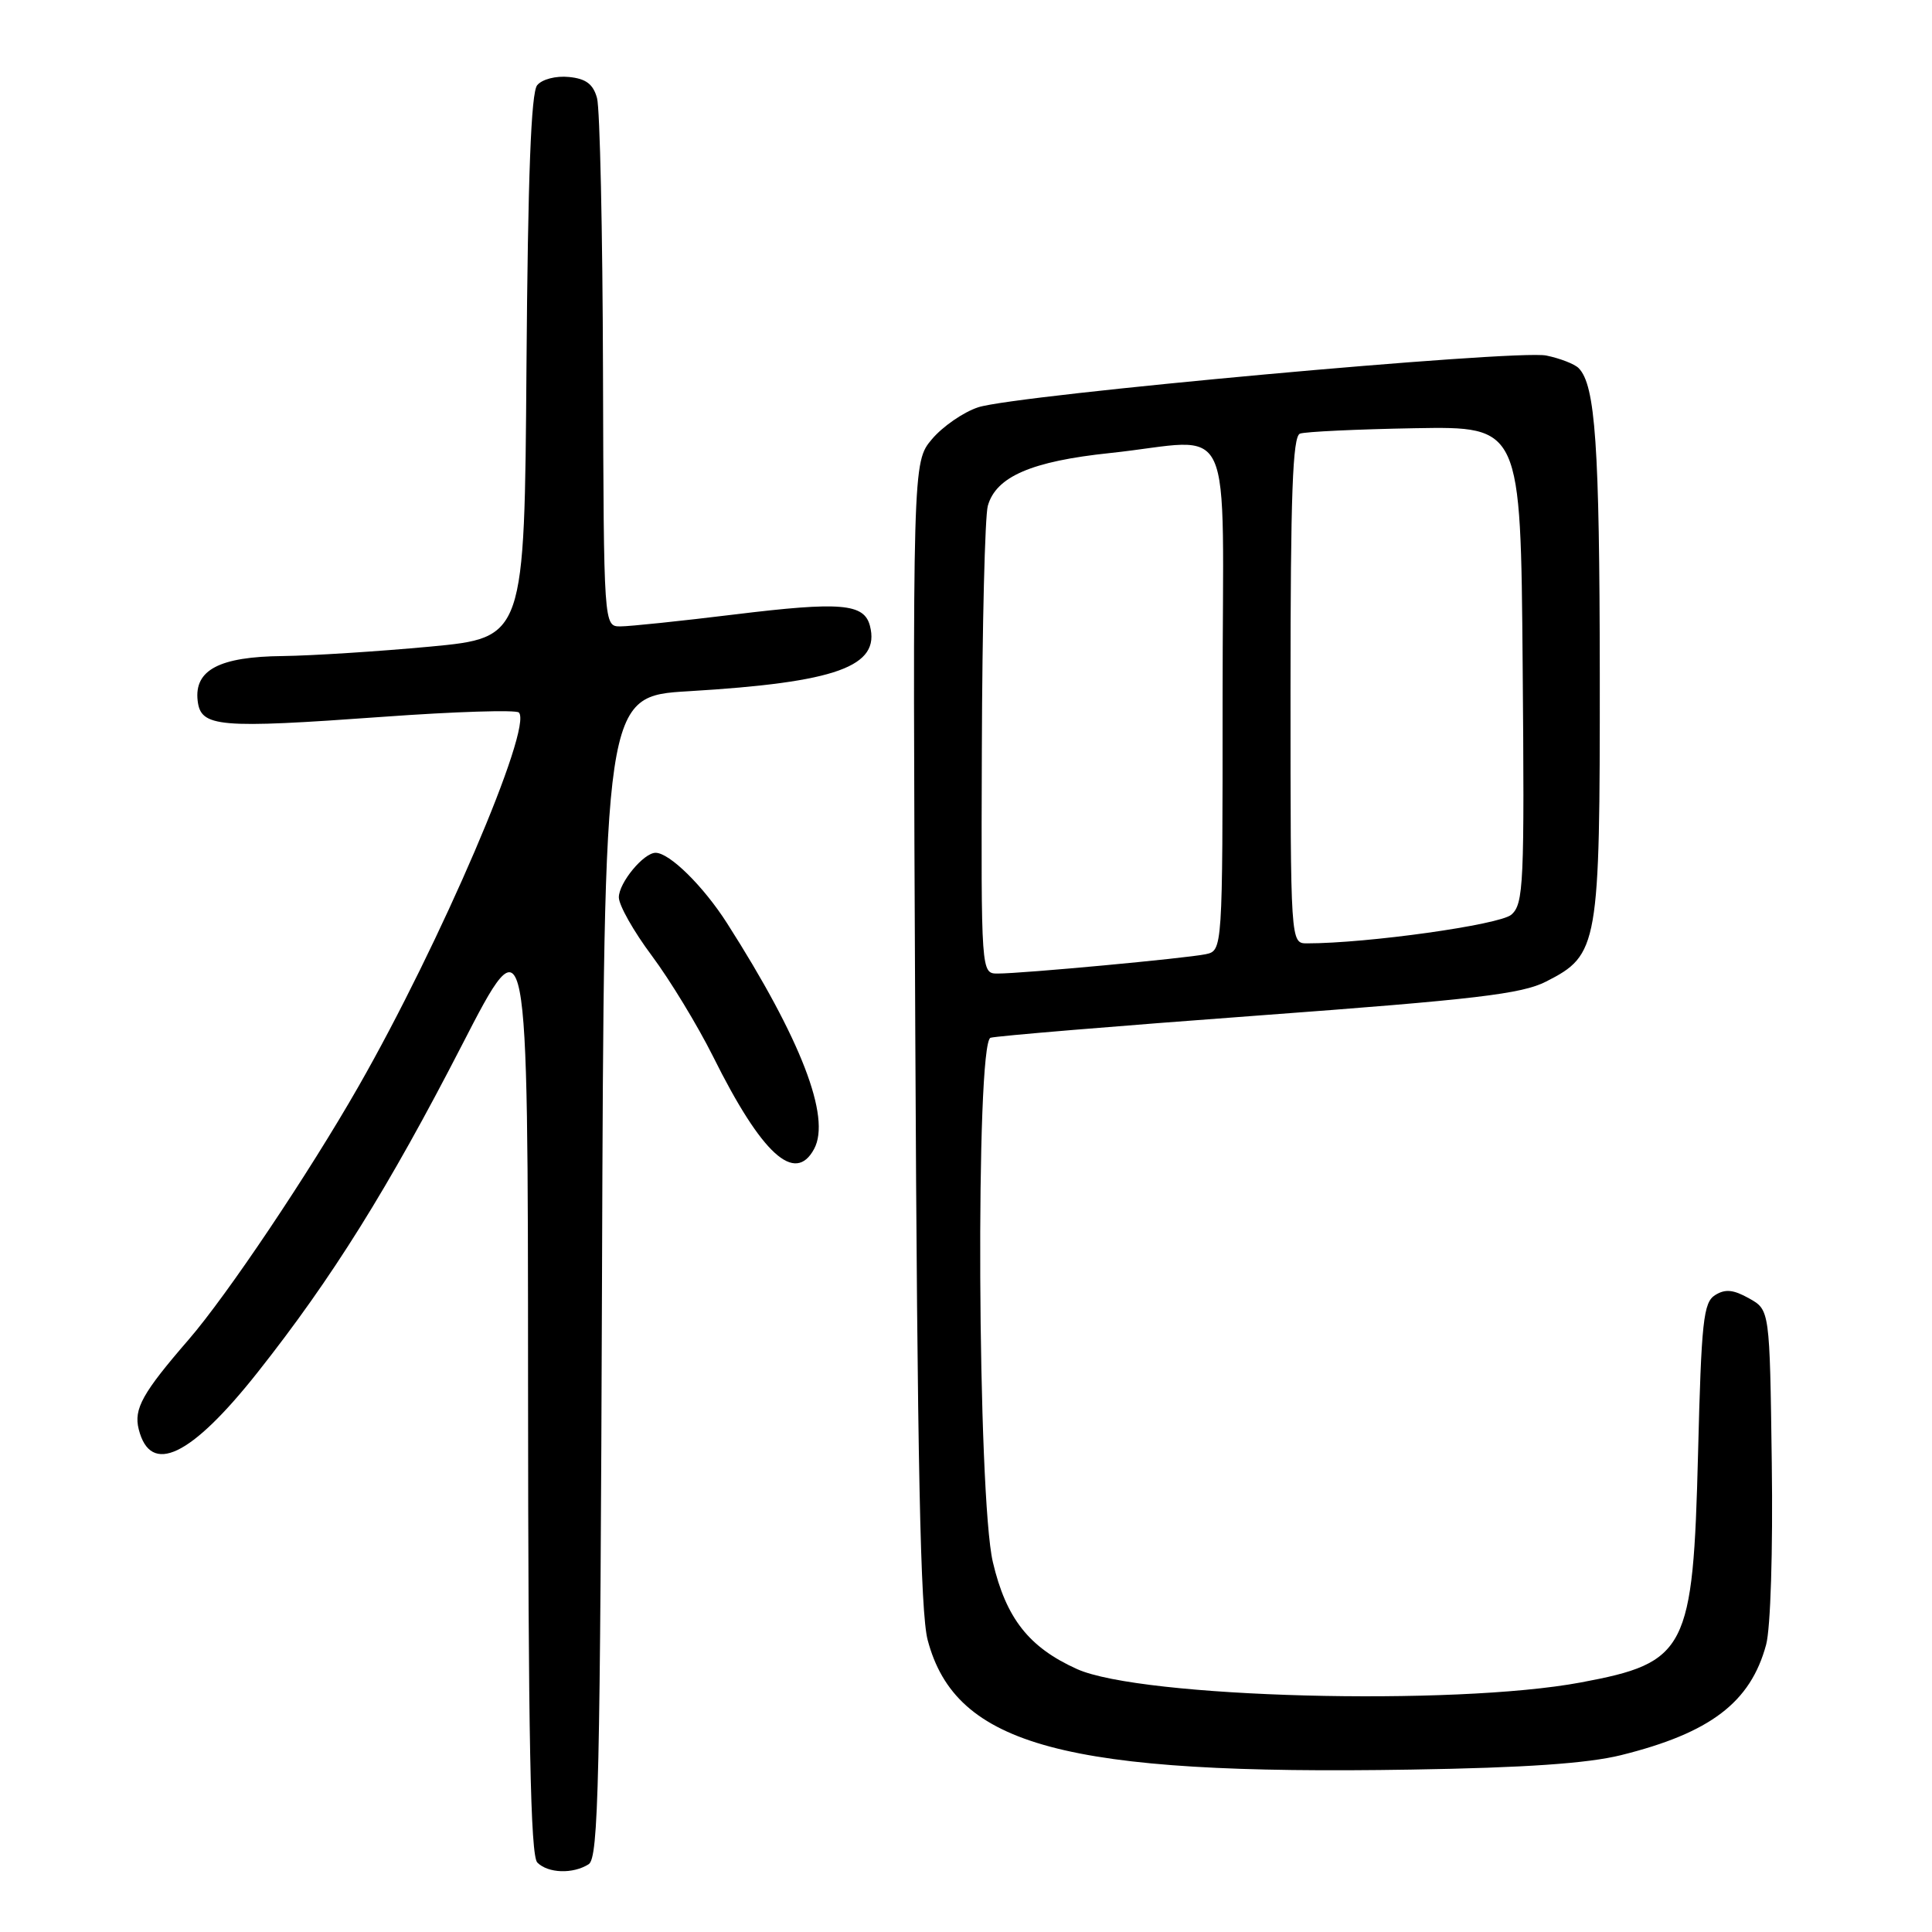<?xml version="1.0" encoding="UTF-8" standalone="no"?>
<!DOCTYPE svg PUBLIC "-//W3C//DTD SVG 1.1//EN" "http://www.w3.org/Graphics/SVG/1.1/DTD/svg11.dtd" >
<svg xmlns="http://www.w3.org/2000/svg" xmlns:xlink="http://www.w3.org/1999/xlink" version="1.1" viewBox="0 0 256 256">
 <g >
 <path fill="currentColor"
d=" M 78.00 247.02 C 79.31 246.19 79.53 236.24 79.77 169.16 C 80.04 92.25 80.04 92.25 91.27 91.59 C 110.86 90.42 116.68 88.32 115.27 82.92 C 114.50 79.96 111.40 79.70 97.33 81.42 C 90.23 82.29 83.42 83.00 82.21 83.00 C 80.00 83.00 80.00 83.00 79.90 49.25 C 79.85 30.69 79.49 14.38 79.11 13.00 C 78.60 11.14 77.64 10.42 75.38 10.20 C 73.66 10.03 71.83 10.50 71.18 11.29 C 70.37 12.26 69.95 23.31 69.76 48.59 C 69.50 84.50 69.50 84.50 57.00 85.68 C 50.12 86.32 41.34 86.88 37.47 86.93 C 29.08 87.01 25.72 88.77 26.19 92.85 C 26.60 96.36 28.88 96.56 50.78 94.98 C 60.28 94.29 68.37 94.04 68.75 94.41 C 70.65 96.31 58.33 125.04 47.48 144.00 C 40.91 155.50 30.08 171.63 25.01 177.49 C 18.88 184.57 17.70 186.68 18.38 189.38 C 19.94 195.58 25.29 193.02 34.13 181.85 C 43.99 169.39 51.47 157.41 61.20 138.50 C 69.95 121.50 69.95 121.50 69.97 183.55 C 69.99 230.45 70.29 245.89 71.20 246.80 C 72.63 248.23 75.92 248.34 78.00 247.02 Z  M 214.78 232.57 C 226.63 229.63 231.96 225.57 234.02 217.93 C 234.61 215.75 234.93 205.49 234.77 193.85 C 234.50 173.57 234.50 173.57 231.76 172.04 C 229.67 170.87 228.60 170.77 227.26 171.61 C 225.71 172.58 225.44 175.04 225.00 192.61 C 224.34 218.68 223.51 220.31 209.48 222.93 C 192.65 226.08 151.19 224.98 142.71 221.16 C 136.34 218.29 133.31 214.44 131.56 206.99 C 129.52 198.35 129.25 138.19 131.25 137.51 C 131.94 137.28 147.92 135.95 166.76 134.56 C 195.54 132.43 201.64 131.71 204.87 130.06 C 211.81 126.53 212.00 125.42 211.98 89.35 C 211.95 59.04 211.40 51.00 209.17 48.77 C 208.63 48.23 206.70 47.48 204.89 47.11 C 200.88 46.29 134.56 52.33 129.61 53.97 C 127.66 54.61 124.91 56.51 123.49 58.19 C 120.92 61.25 120.92 61.25 121.28 136.88 C 121.55 193.92 121.96 213.68 122.92 217.31 C 126.63 231.35 141.12 235.24 187.00 234.48 C 202.08 234.24 210.37 233.66 214.78 232.57 Z  M 107.88 152.23 C 110.13 148.03 106.14 137.69 96.35 122.35 C 93.21 117.43 88.72 113.00 86.87 113.00 C 85.28 113.00 82.00 116.98 82.00 118.90 C 82.00 119.95 83.97 123.43 86.38 126.65 C 88.78 129.87 92.43 135.88 94.49 140.00 C 100.93 152.95 105.34 156.97 107.88 152.23 Z  M 130.10 99.25 C 130.15 82.89 130.51 68.39 130.89 67.03 C 131.97 63.16 136.68 61.12 147.08 60.03 C 163.96 58.25 162.00 53.98 162.00 92.48 C 162.00 125.96 162.00 125.96 159.75 126.44 C 157.16 126.98 135.49 129.00 132.20 129.00 C 130.00 129.00 130.00 129.00 130.10 99.25 Z  M 171.00 91.47 C 171.00 65.56 171.28 57.83 172.25 57.46 C 172.94 57.20 179.80 56.88 187.50 56.74 C 201.50 56.50 201.50 56.50 201.76 88.08 C 202.01 117.20 201.89 119.78 200.26 121.20 C 198.72 122.54 181.19 125.00 173.19 125.00 C 171.00 125.00 171.00 125.00 171.00 91.47 Z "/>
</g>
</svg>